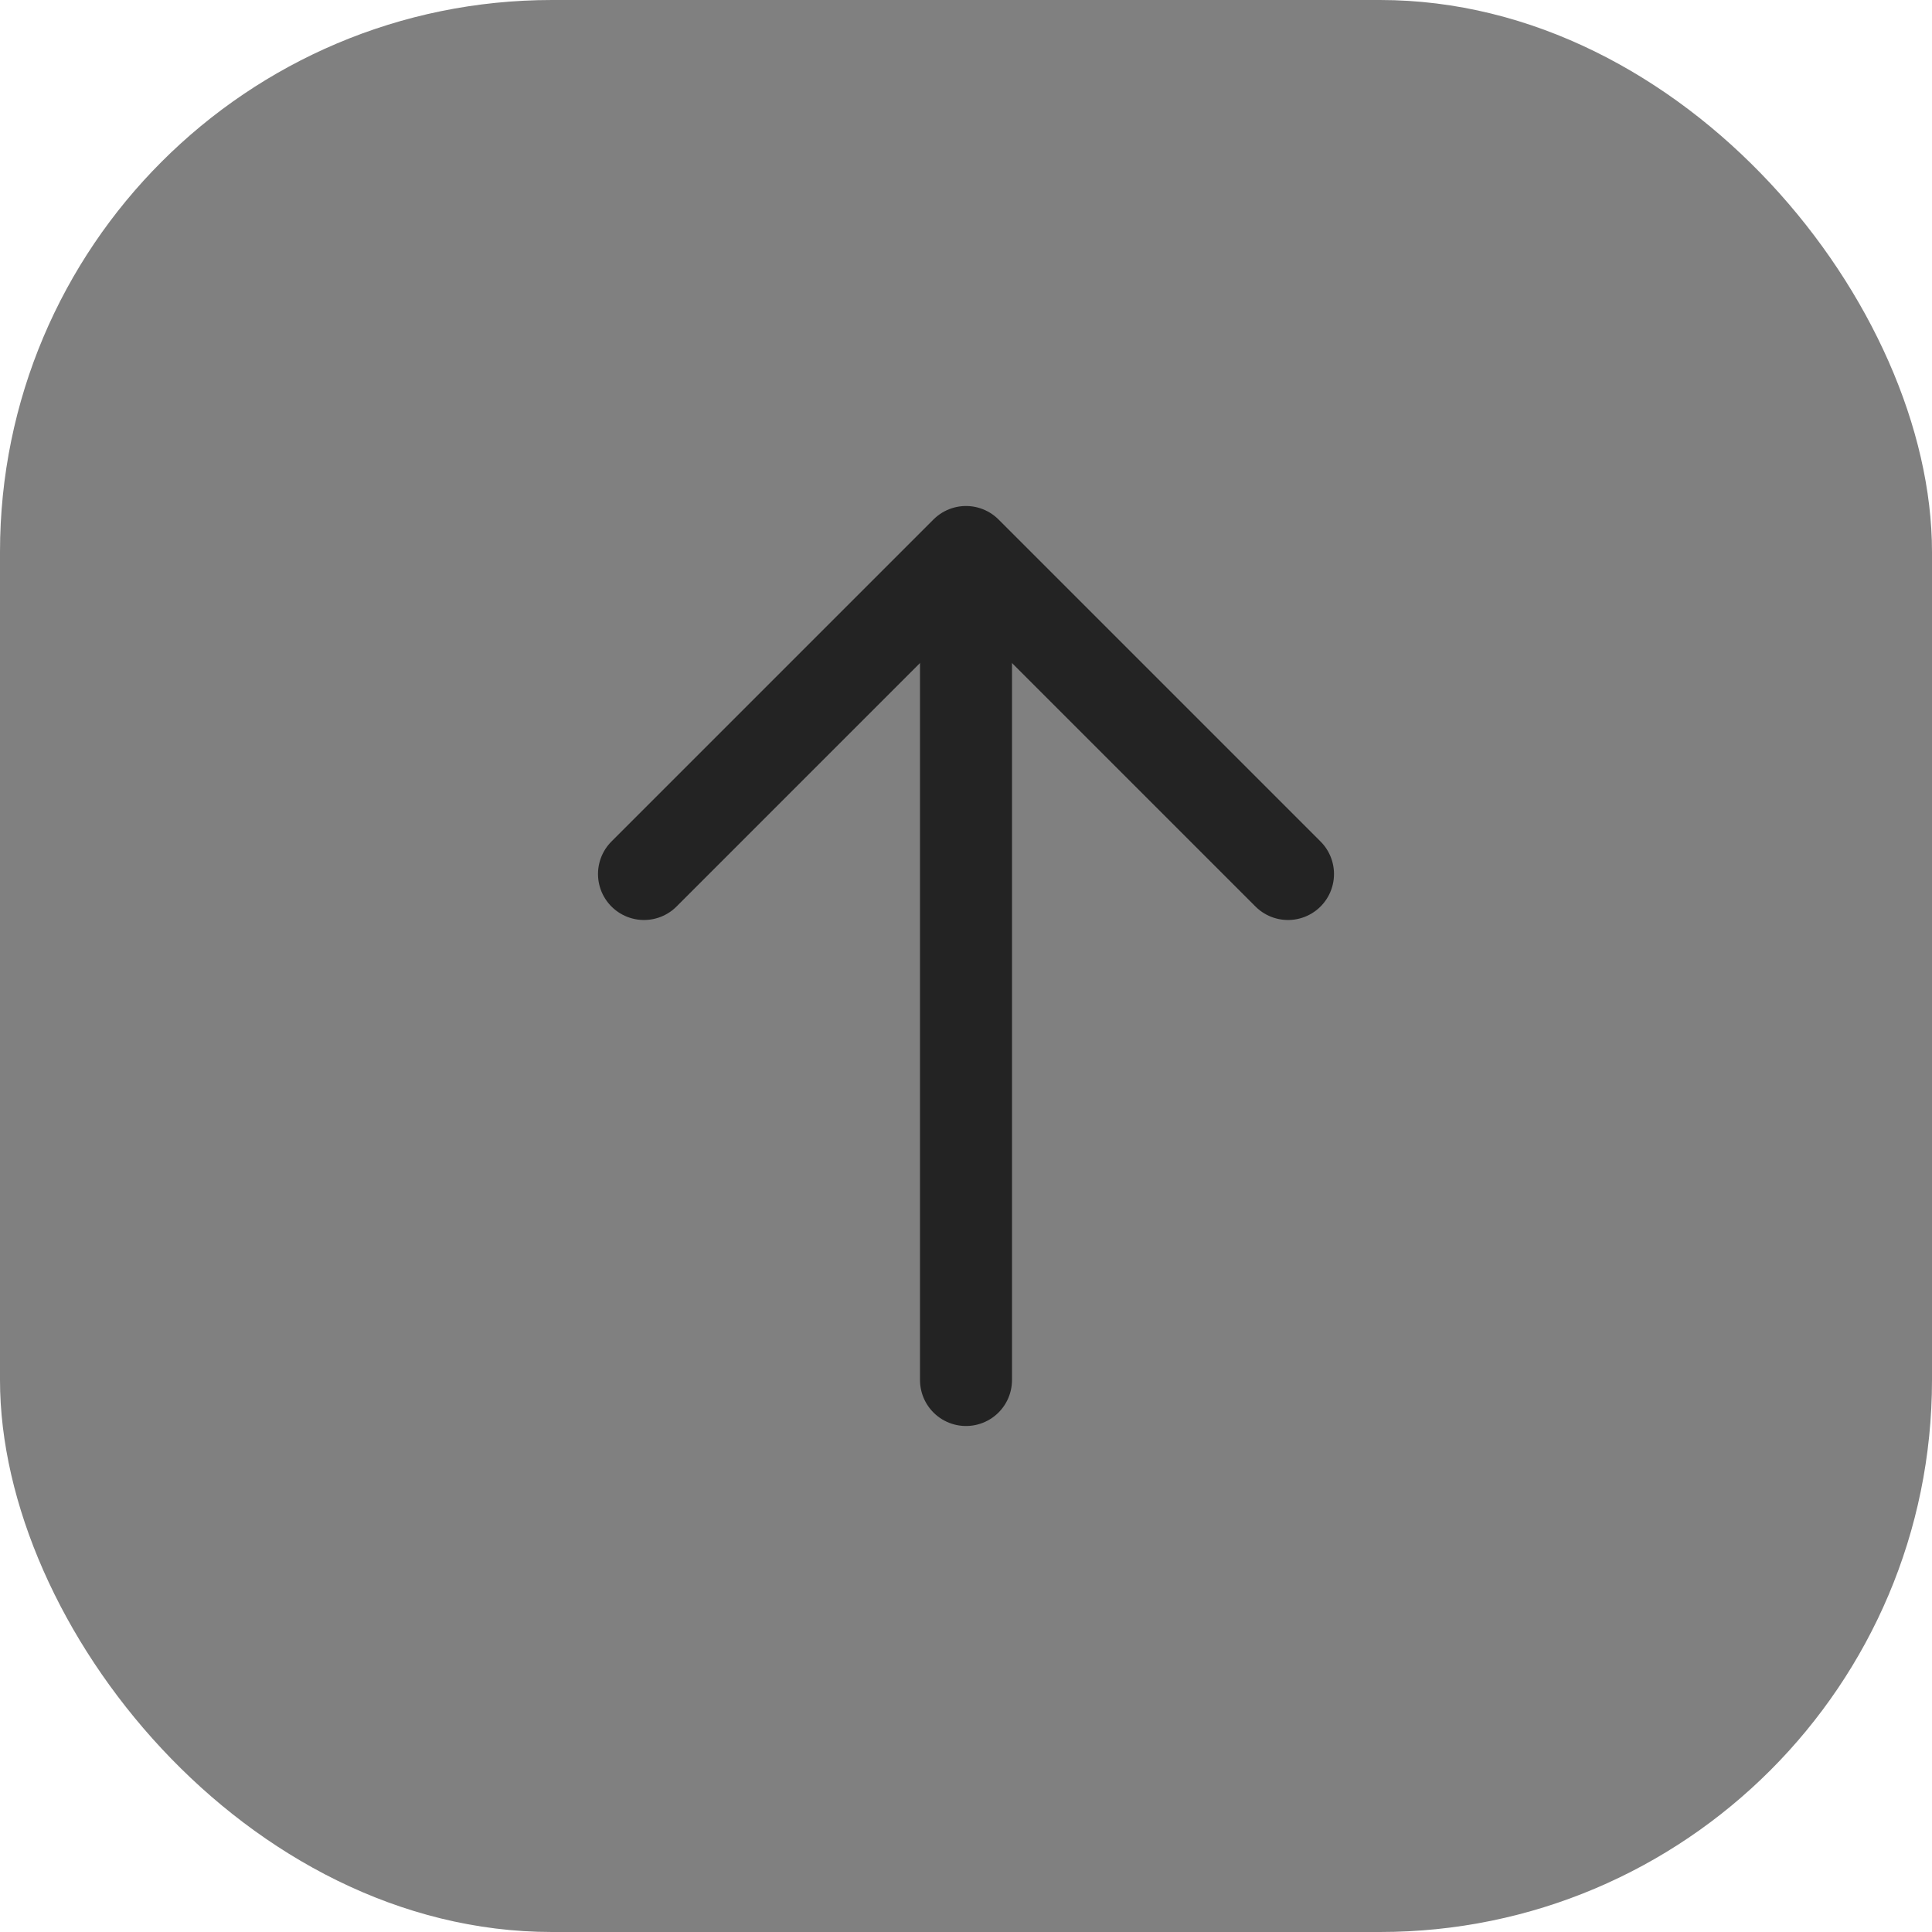 <svg width="42" height="42" viewBox="0 0 42 42" fill="none" xmlns="http://www.w3.org/2000/svg">
<rect width="42" height="42" rx="12" fill="#808080"/>
<path d="M21 30V12.5" stroke="#232323" stroke-width="2" stroke-linecap="round" stroke-linejoin="round"/>
<path d="M28 19L21 12L14 19" stroke="#232323" stroke-width="2" stroke-linecap="round" stroke-linejoin="round"/>
</svg>
